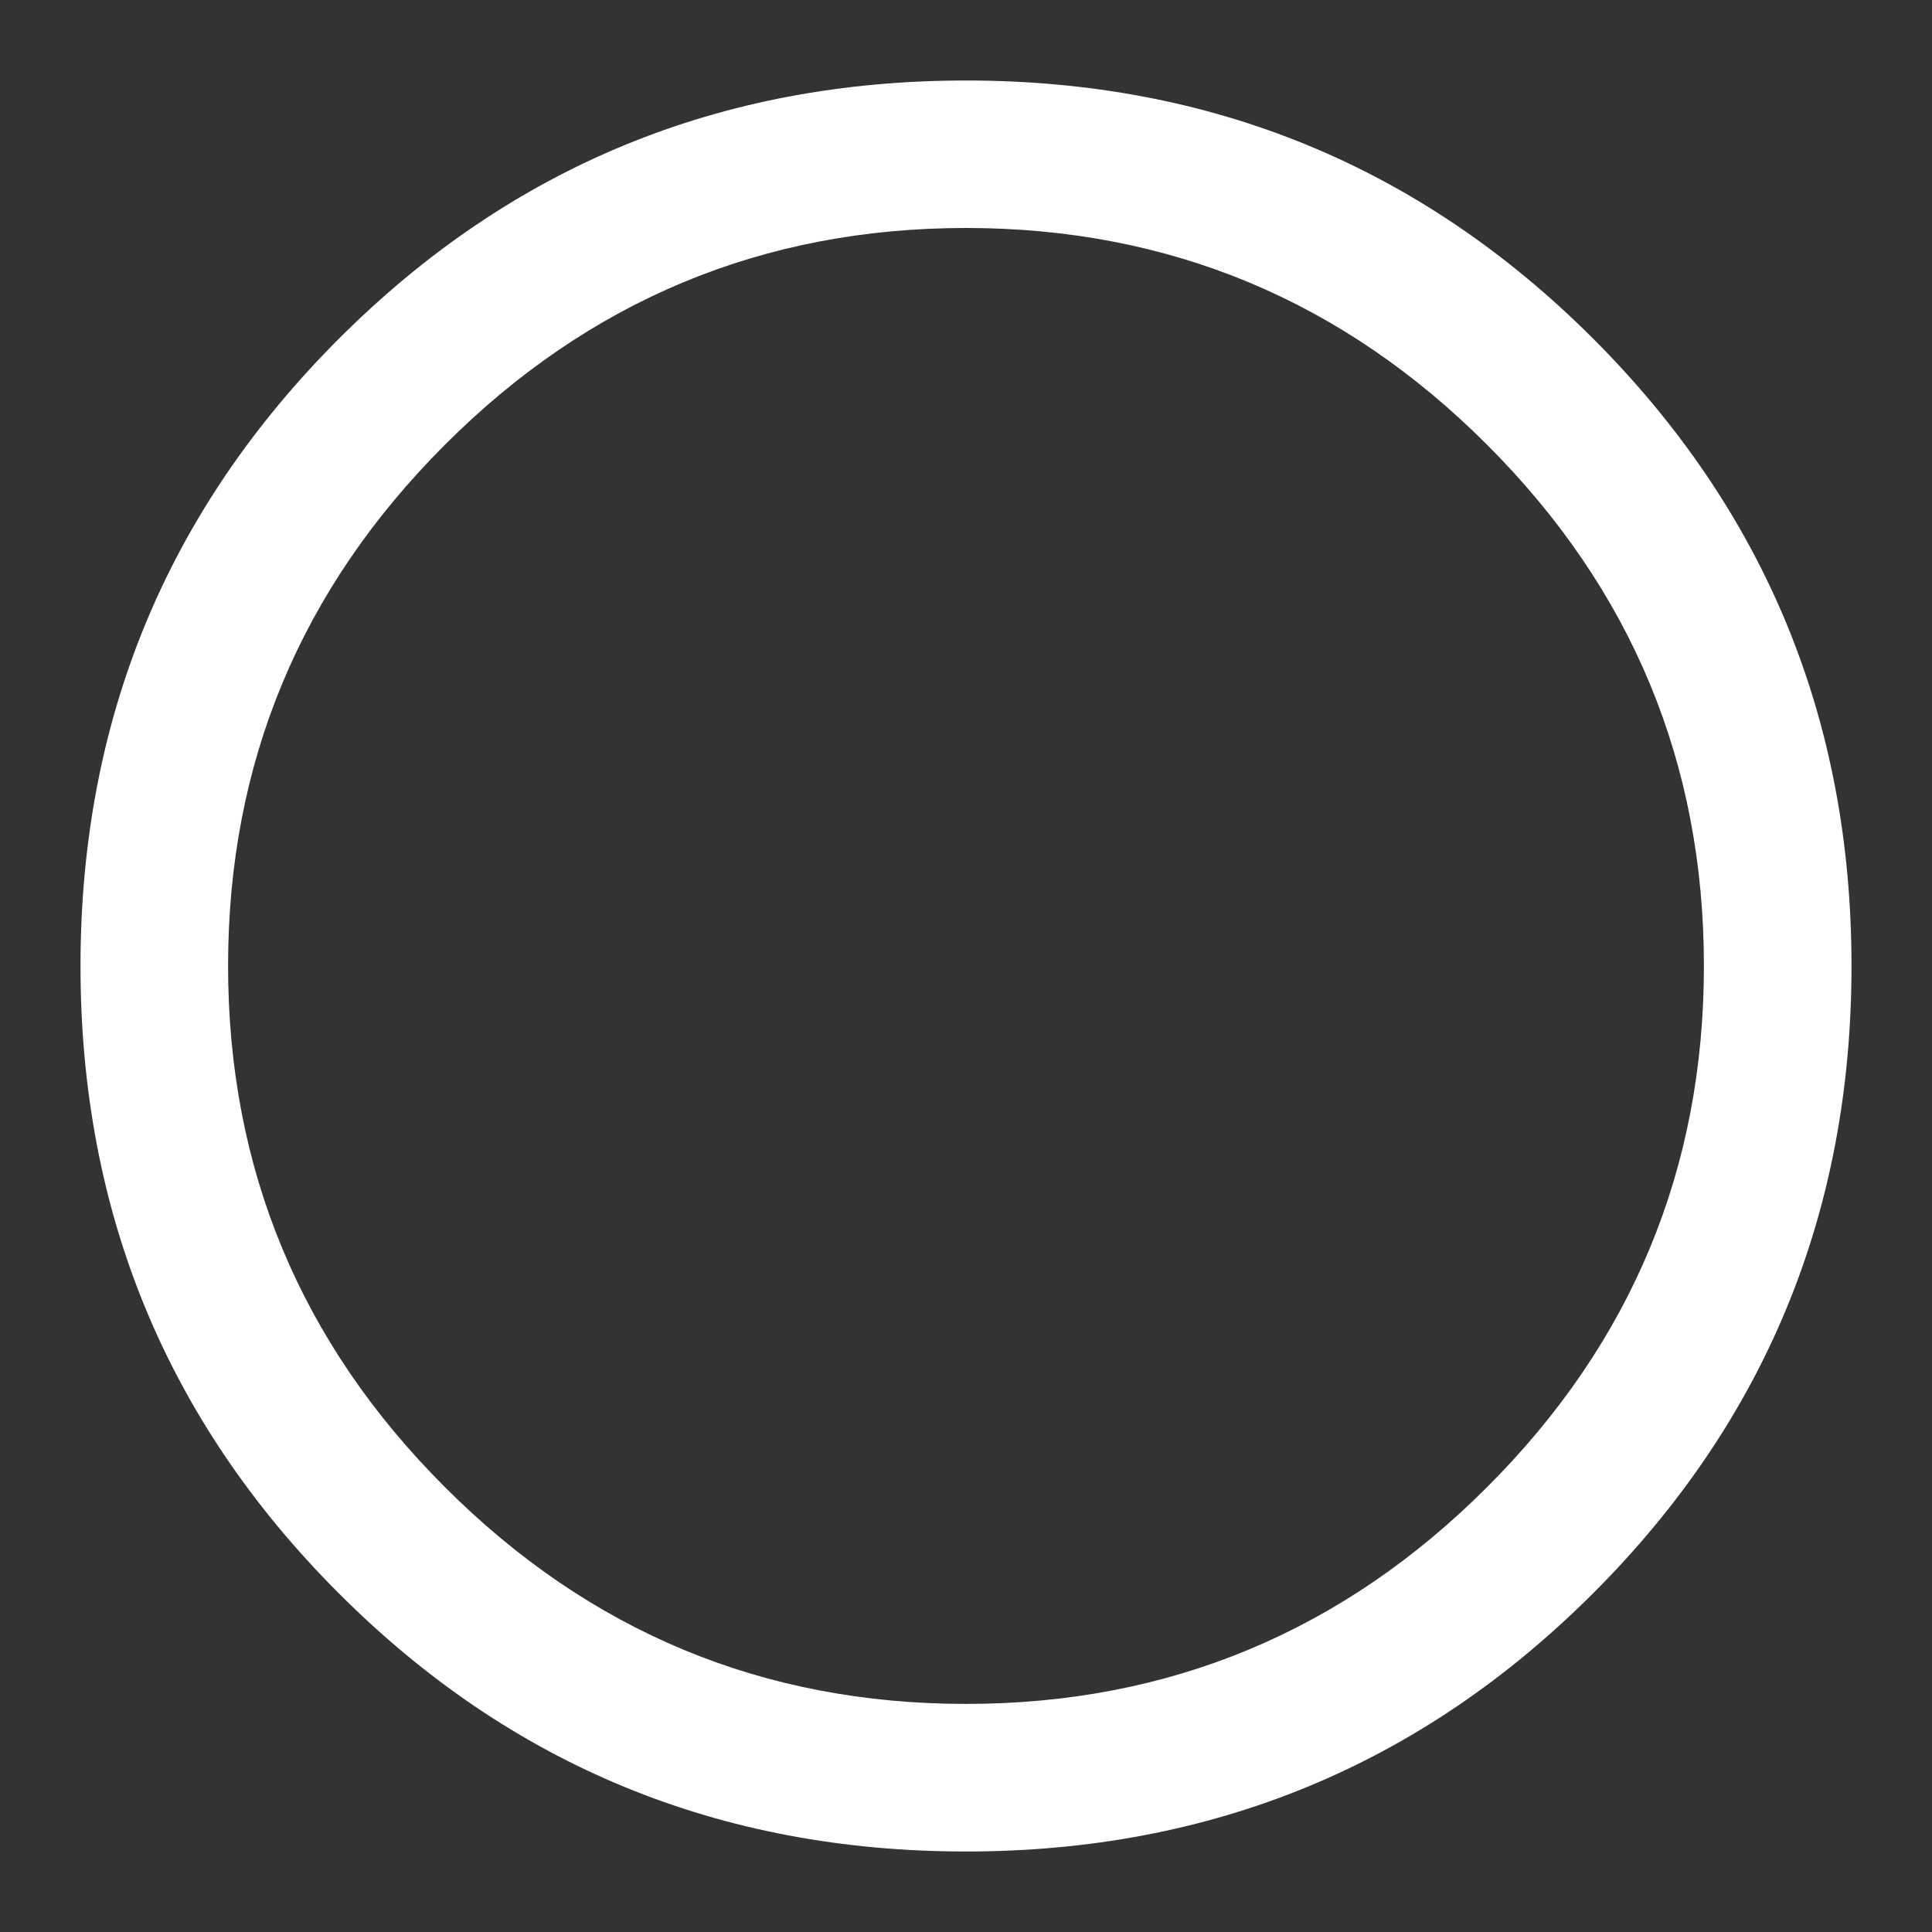 <svg xmlns="http://www.w3.org/2000/svg" width="18" height="18" viewBox="0 0 18 18"><rect x="0" y="0" width="18" height="18" fill="#333333" stroke="none"/><g><g><path fill="#fff" d="M17.25 9c0 2.292-.802 4.24-2.406 5.843C13.239 16.448 11.29 17.25 9 17.25c-2.292 0-4.24-.8-5.844-2.406C1.552 13.24.75 11.292.75 9c0-2.29.802-4.238 2.406-5.843C4.76 1.552 6.708.75 9 .75c2.291 0 4.24.802 5.844 2.406 1.604 1.605 2.406 3.552 2.406 5.843zm-1.375 0c0-1.891-.673-3.509-2.02-4.856C12.51 2.798 10.891 2.124 9 2.124c-1.89 0-3.51.674-4.855 2.02-1.347 1.347-2.02 2.965-2.02 4.855 0 1.891.673 3.51 2.02 4.856 1.346 1.347 2.964 2.02 4.855 2.02 1.89 0 3.509-.673 4.855-2.02 1.347-1.346 2.02-2.965 2.02-4.856z"/></g></g></svg>